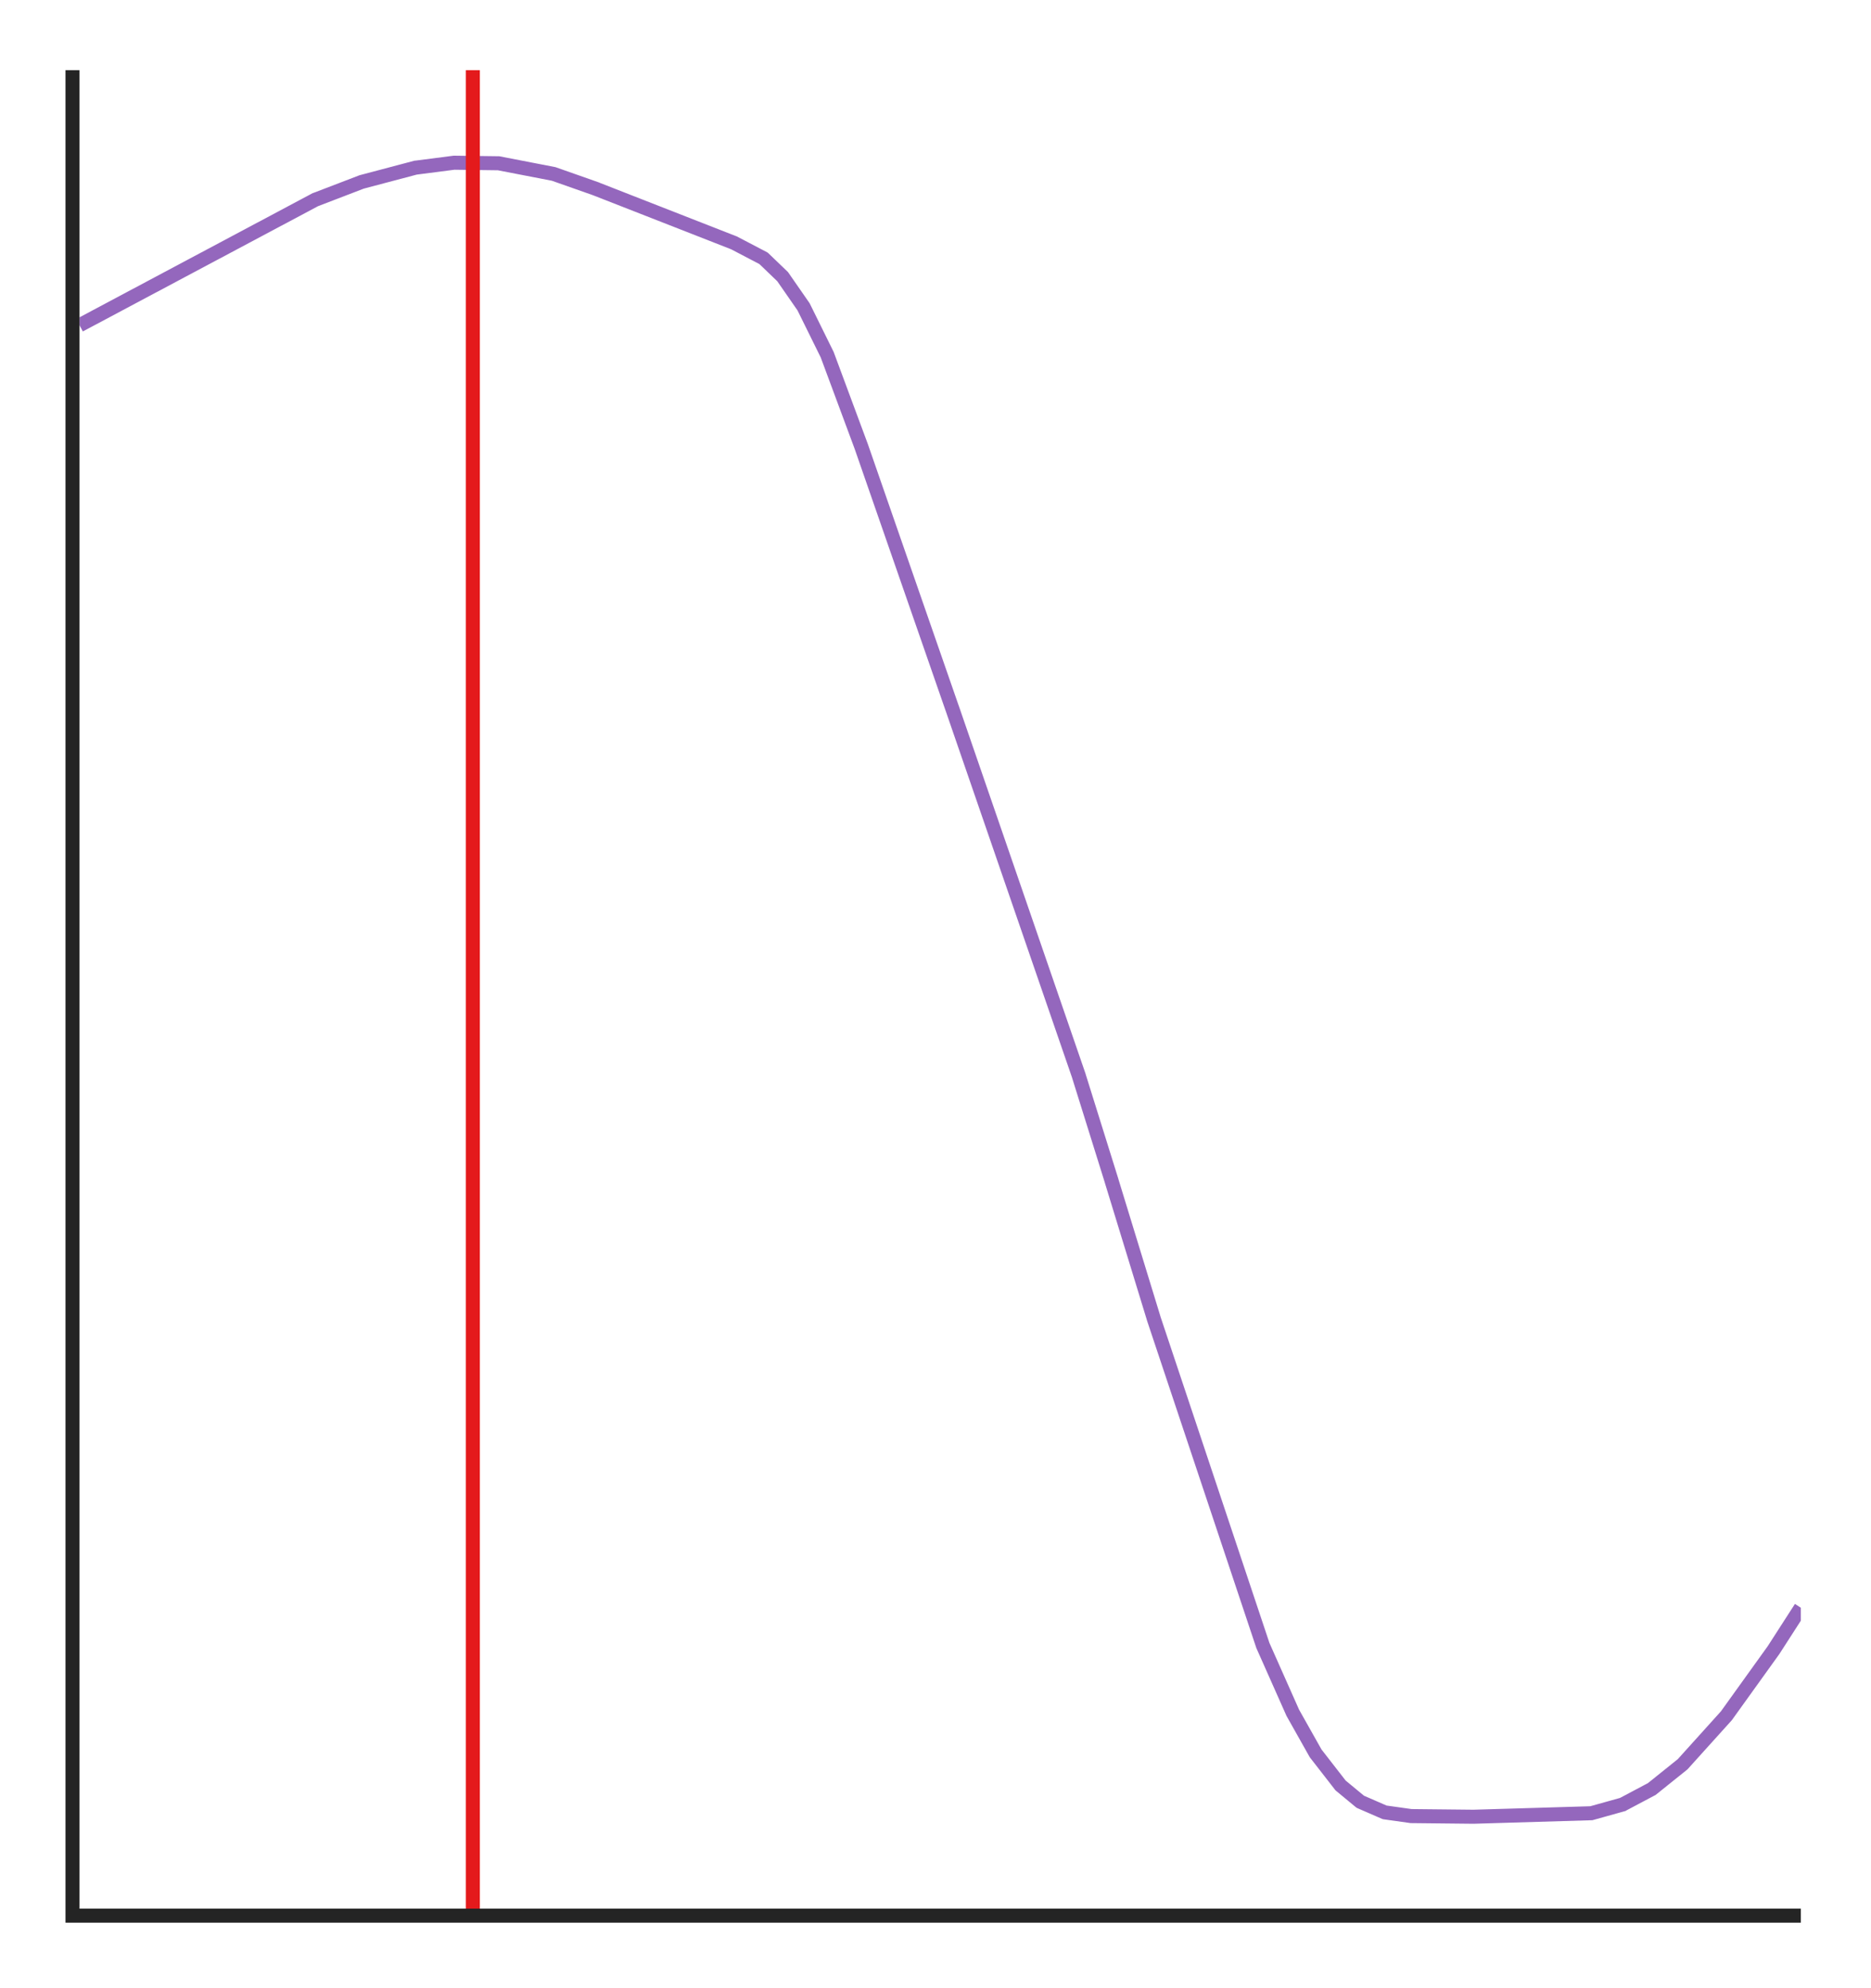 <svg class="main-svg" xmlns="http://www.w3.org/2000/svg" xmlns:xlink="http://www.w3.org/1999/xlink" width="400" height="425" style="" viewBox="0 0 400 425"><rect x="0" y="0" width="400" height="425" style="fill: rgb(255, 255, 255); fill-opacity: 1;"/><defs id="defs-d59818"><g class="clips"><clipPath id="clipd59818xyplot" class="plotclip"><rect width="368" height="393"/></clipPath><clipPath class="axesclip" id="clipd59818x"><rect x="17" y="0" width="368" height="425"/></clipPath><clipPath class="axesclip" id="clipd59818y"><rect x="0" y="15" width="400" height="393"/></clipPath><clipPath class="axesclip" id="clipd59818xy"><rect x="17" y="15" width="368" height="393"/></clipPath></g><g class="gradients"/><g class="patterns"/></defs><g class="bglayer"/><g class="layer-below"><g class="imagelayer"/><g class="shapelayer"/></g><g class="cartesianlayer"><g class="subplot xy"><g class="layer-subplot"><g class="shapelayer"/><g class="imagelayer"/></g><g class="minor-gridlayer"><g class="x"/><g class="y"/></g><g class="gridlayer"><g class="x"/><g class="y"/></g><g class="zerolinelayer"/><path class="xlines-below"/><path class="ylines-below"/><g class="overlines-below"/><g class="xaxislayer-below"/><g class="yaxislayer-below"/><g class="overaxes-below"/><g class="plot" transform="translate(17,15)" clip-path="url(#clipd59818xyplot)"><g class="scatterlayer mlayer"><g class="trace scatter trace83027d" style="stroke-miterlimit: 2; opacity: 1;"><g class="fills"/><g class="errorbars"/><g class="lines"><path class="js-line" d="M0,54.53L50.42,27.68L50.46,27.67L60.32,23.89L60.36,23.88L71.84,20.84L71.88,20.84L80.08,19.78L80.12,19.78L89.54,19.9L89.58,19.9L101.36,22.18L101.39,22.19L110.45,25.38L110.48,25.4L139.85,36.89L139.89,36.9L146.22,40.21L146.26,40.24L150.31,44.13L150.34,44.17L154.76,50.54L154.8,50.6L159.8,60.73L159.84,60.81L167.09,80.34L167.13,80.45L186.52,136.27L186.56,136.37L213.65,214.98L213.68,215.1L220.64,237.38L220.67,237.5L229.62,266.72L229.65,266.84L252.99,336.74L253.03,336.83L259.39,351.14L259.43,351.21L264.25,359.77L264.29,359.83L269.59,366.65L269.62,366.68L273.78,370.12L273.82,370.15L279.01,372.41L279.05,372.42L284.68,373.21L284.71,373.21L298,373.35L298.04,373.35L323.21,372.6L323.25,372.59L329.91,370.73L329.94,370.71L336.09,367.45L336.13,367.43L342.72,362.14L342.75,362.11L352.06,351.79L352.1,351.74L362.15,337.75L362.19,337.69L368,328.67" style="vector-effect: non-scaling-stroke; fill: none; stroke: rgb(148, 103, 189); stroke-opacity: 1; stroke-width: 3px; opacity: 1;"/></g><g class="points"/><g class="text"/></g></g></g><g class="overplot"/><path class="xlines-above crisp" d="M14,409.5H385" style="fill: none; stroke-width: 3px; stroke: rgb(36, 36, 36); stroke-opacity: 1;"/><path class="ylines-above crisp" d="M15.5,15V408" style="fill: none; stroke-width: 3px; stroke: rgb(36, 36, 36); stroke-opacity: 1;"/><g class="overlines-above"/><g class="xaxislayer-above"/><g class="yaxislayer-above"/><g class="overaxes-above"/></g></g><g class="polarlayer"/><g class="smithlayer"/><g class="ternarylayer"/><g class="geolayer"/><g class="funnelarealayer"/><g class="pielayer"/><g class="iciclelayer"/><g class="treemaplayer"/><g class="sunburstlayer"/><g class="glimages"/><defs id="topdefs-d59818"><g class="clips"/></defs><g class="layer-above"><g class="imagelayer"/><g class="shapelayer"><path data-index="0" fill-rule="evenodd" d="M101.09,408L101.09,15" clip-path="url(#clipd59818x)" style="opacity: 1; stroke: rgb(228, 26, 28); stroke-opacity: 1; fill: rgb(0, 0, 0); fill-opacity: 1; stroke-width: 3px;"/></g></g><g class="infolayer"><g class="g-gtitle"/><g class="g-xtitle"/><g class="g-ytitle"/></g></svg>